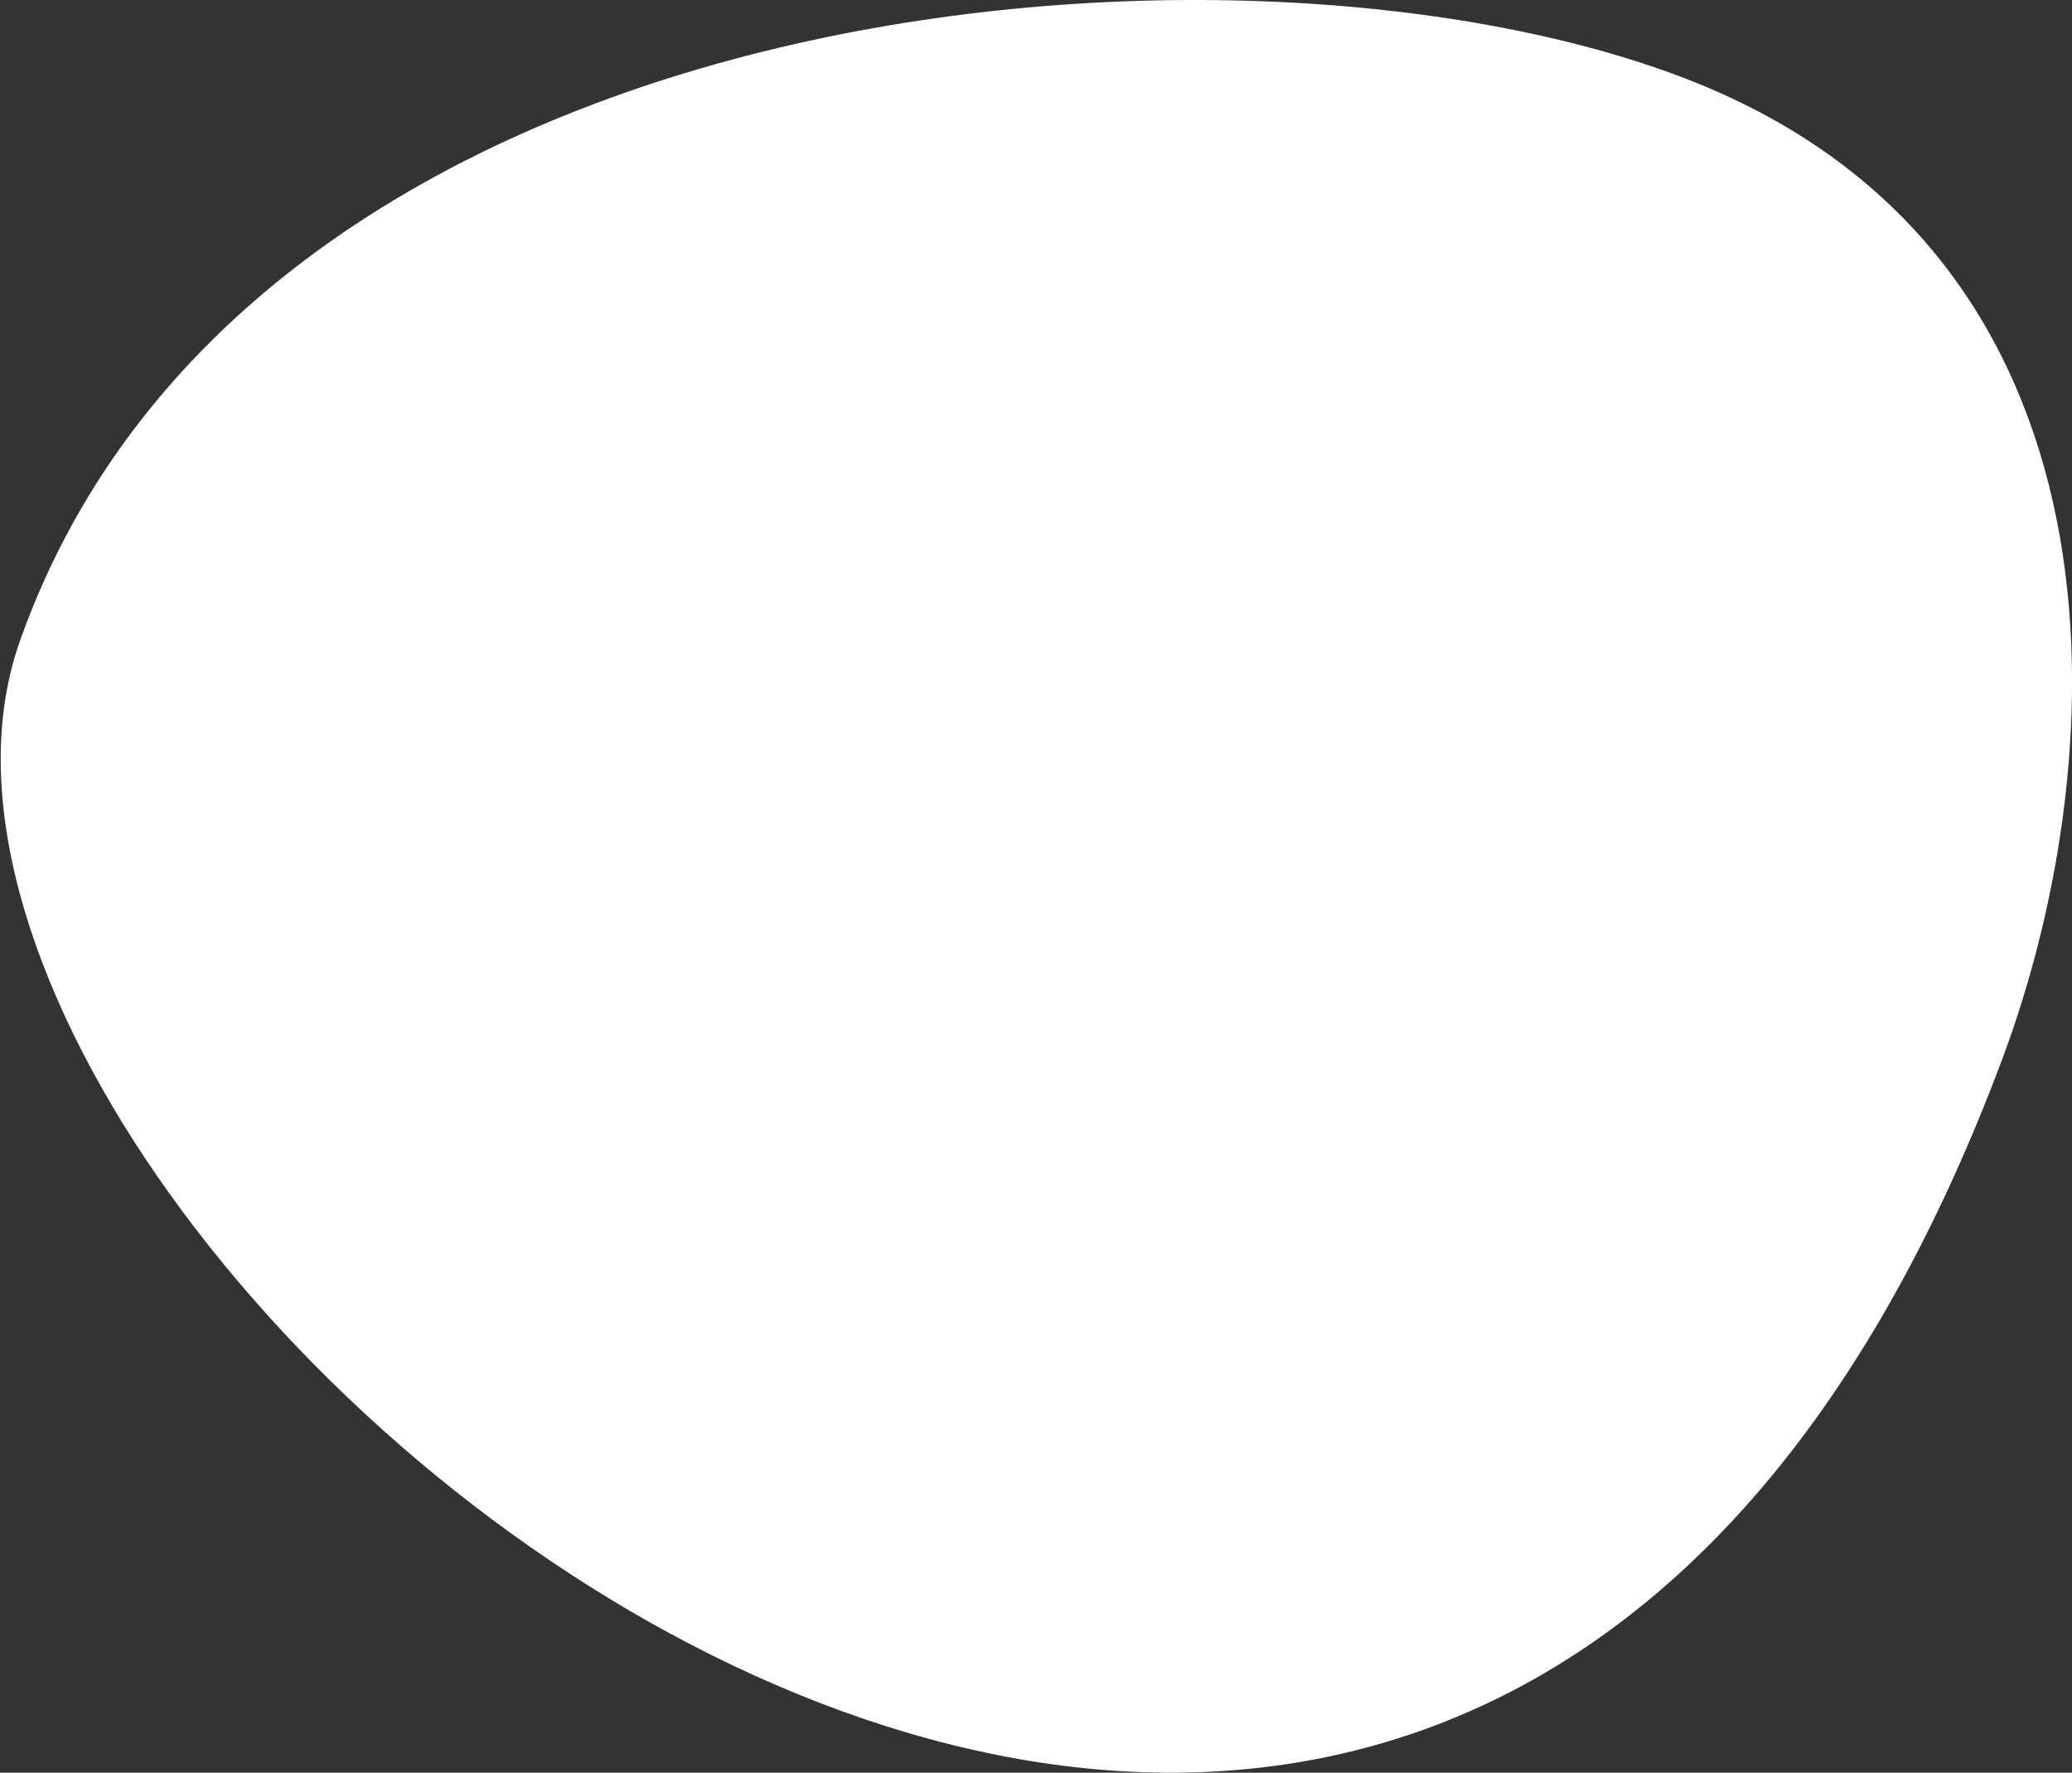 <svg xmlns="http://www.w3.org/2000/svg" viewBox="0 0 132.64 113.47"><rect x="0" y="0" width="132.64" height="113.47" fill="#333333" stroke="none"/><title>Asset 45</title><g id="Layer_2" data-name="Layer 2"><g id="koumpi_odigiwn" data-name="koumpi odigiwn"><path d="M128.18,67.78C135.57,48,136.7,16.43,108.31,5.19s-92-6.32-107,35.74C-12.53,79.38,91.06,167,128.18,67.78Z" style="fill:#fff"/></g></g></svg>